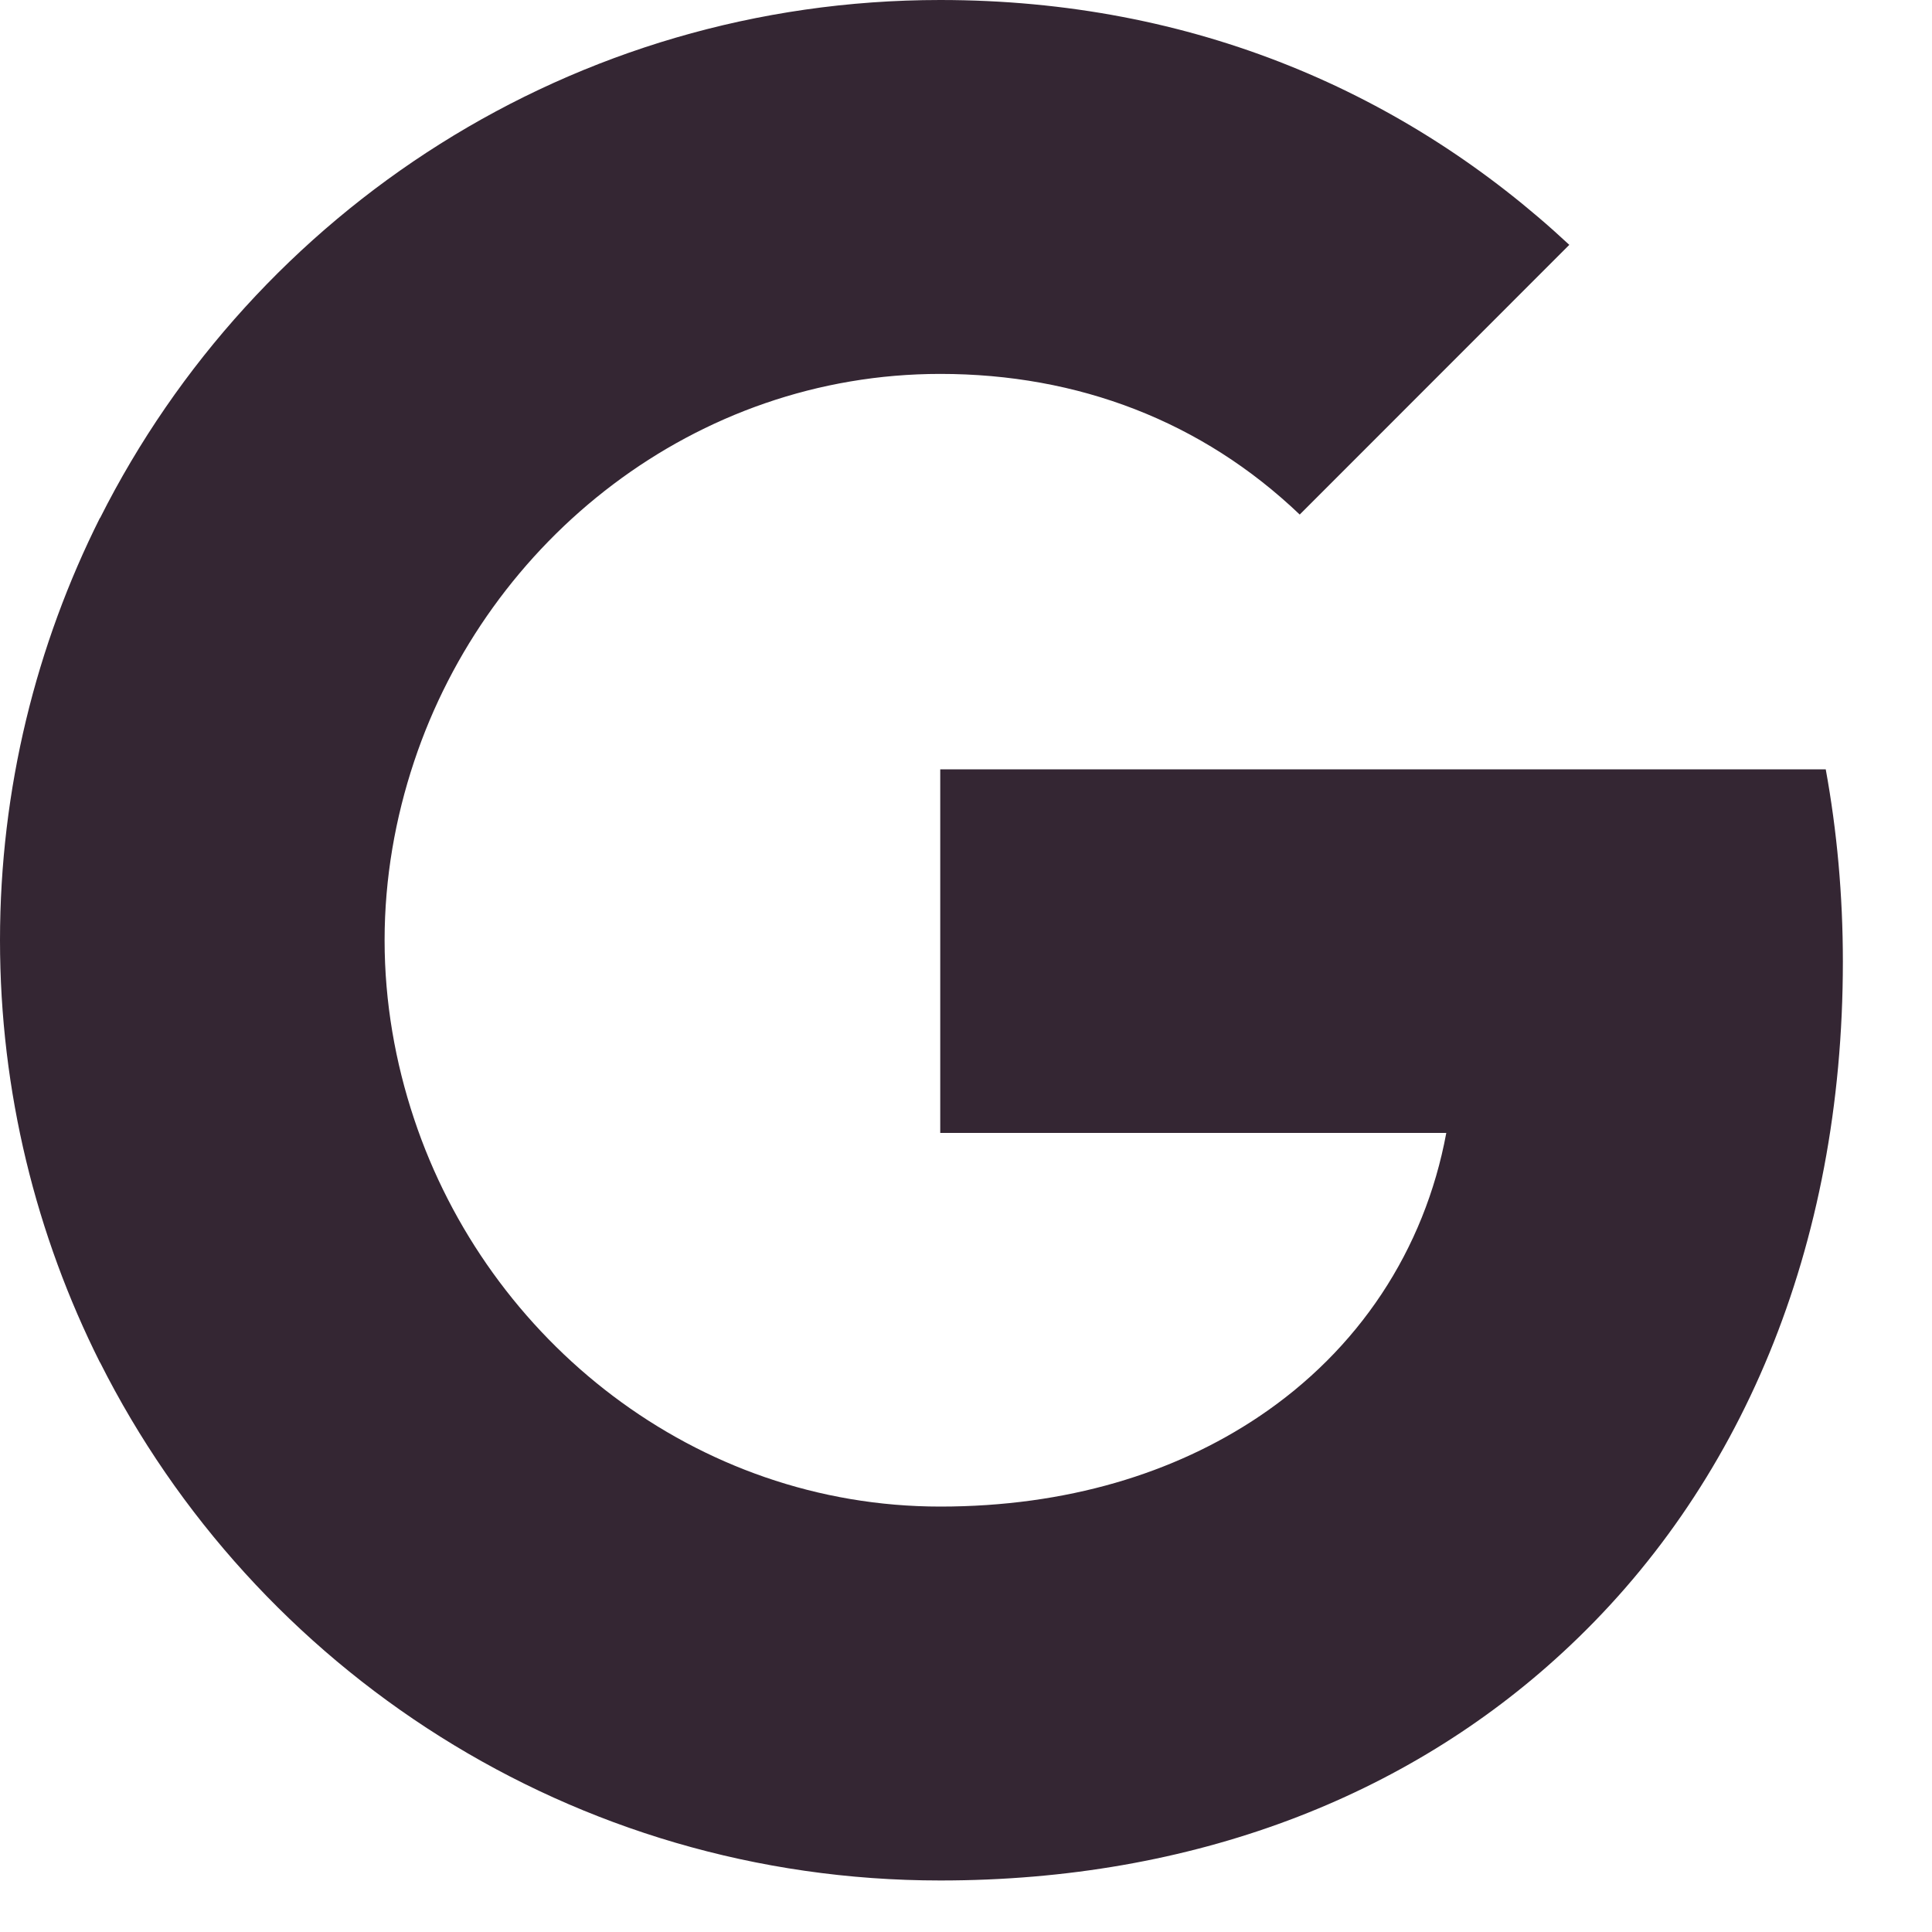 <svg width="15" height="15" viewBox="0 0 15 15" fill="none" xmlns="http://www.w3.org/2000/svg">
<path fill-rule="evenodd" clip-rule="evenodd" d="M14.308 7.466C14.308 6.948 14.262 6.45 14.175 5.973H7.3V8.796H11.229C11.06 9.709 10.545 10.482 9.772 11V12.831H12.131C13.512 11.56 14.308 9.689 14.308 7.466Z" fill="#342633"/>
<path fill-rule="evenodd" clip-rule="evenodd" d="M7.3 14.6C9.271 14.6 10.924 13.946 12.131 12.831L9.772 11C9.118 11.438 8.282 11.697 7.3 11.697C5.399 11.697 3.789 10.412 3.215 8.687H0.777V10.578C1.978 12.964 4.446 14.6 7.3 14.6Z" fill="#342633"/>
<path fill-rule="evenodd" clip-rule="evenodd" d="M3.215 8.687C3.069 8.249 2.986 7.781 2.986 7.3C2.986 6.819 3.069 6.351 3.215 5.913V4.021H0.776C0.282 5.007 0 6.122 0 7.3C0 8.478 0.282 9.593 0.776 10.578L3.215 8.687Z" fill="#342633"/>
<path fill-rule="evenodd" clip-rule="evenodd" d="M7.3 2.903C8.372 2.903 9.334 3.272 10.091 3.995L12.184 1.901C10.92 0.723 9.268 0 7.3 0C4.446 0 1.978 1.636 0.777 4.022L3.215 5.913C3.789 4.188 5.399 2.903 7.3 2.903Z" fill="#342633"/>
</svg>
